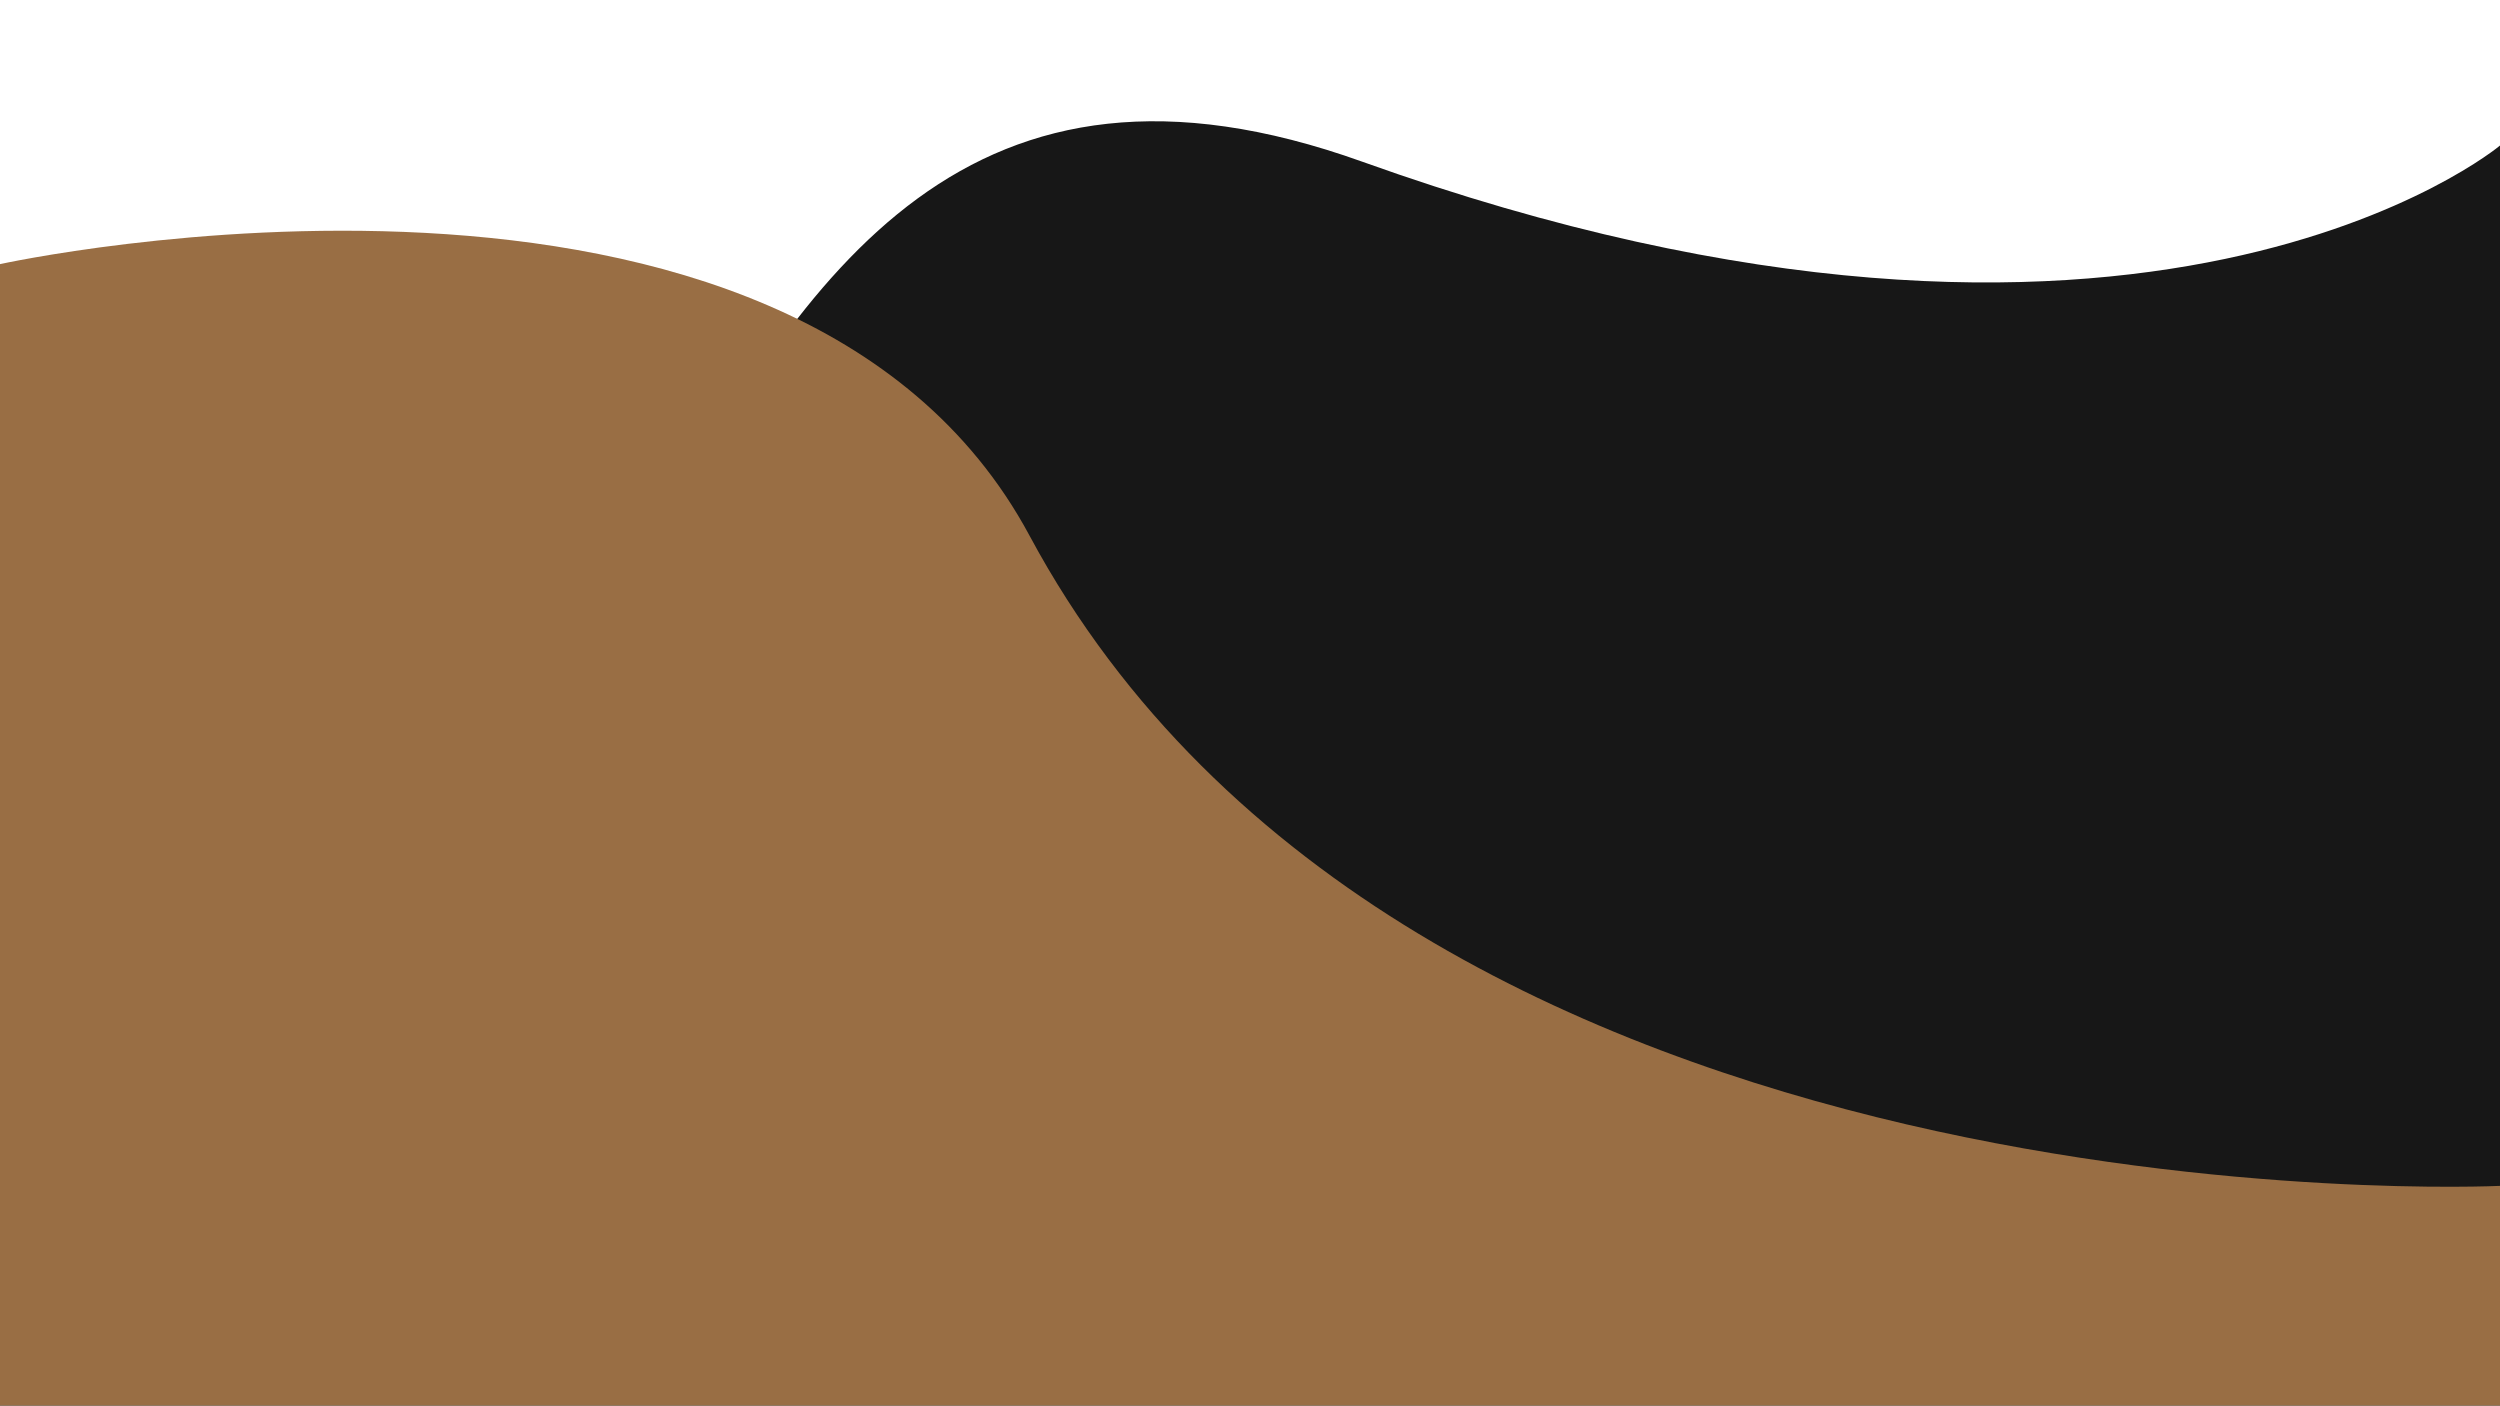 <?xml version="1.0" encoding="UTF-8" standalone="no"?>
<!-- Created with Inkscape (http://www.inkscape.org/) -->

<svg
   width="1366"
   height="768"
   viewBox="0 0 361.421 203.2"
   version="1.1"
   id="svg5"
   inkscape:version="1.2.2 (732a01da63, 2022-12-09)"
   sodipodi:docname="Background Shape.svg"
   xmlns:inkscape="http://www.inkscape.org/namespaces/inkscape"
   xmlns:sodipodi="http://sodipodi.sourceforge.net/DTD/sodipodi-0.dtd"
   xmlns="http://www.w3.org/2000/svg"
   xmlns:svg="http://www.w3.org/2000/svg">
  <sodipodi:namedview
     id="namedview7"
     pagecolor="#ffffff"
     bordercolor="#000000"
     borderopacity="0.25"
     inkscape:showpageshadow="2"
     inkscape:pageopacity="0.0"
     inkscape:pagecheckerboard="0"
     inkscape:deskcolor="#d1d1d1"
     inkscape:document-units="mm"
     showgrid="false"
     inkscape:zoom="0.33952585"
     inkscape:cx="519.84259"
     inkscape:cy="580.22091"
     inkscape:window-width="1366"
     inkscape:window-height="705"
     inkscape:window-x="-8"
     inkscape:window-y="-8"
     inkscape:window-maximized="1"
     inkscape:current-layer="layer1" />
  <defs
     id="defs2" />
  <g
     inkscape:label="Layer 1"
     inkscape:groupmode="layer"
     id="layer1">
    <path
       id="path4345"
       style="fill:#171717;fill-opacity:1;stroke:#000000;stroke-width:0;stroke-opacity:0.412"
       d="M 0 169.882 L 0 203.2 L 361.421 203.2 L 361.421 21.041 C 361.421 21.041 310.19 63.978 196.947 23.378 C 83.703 -17.221 101.305 166.765 0 169.882 z " />
    <path
       id="path4342"
       style="fill:#996e44;fill-opacity:1;stroke:#000000;stroke-width:0;stroke-opacity:0.412"
       d="M 0 38.184 L 0 203.2 L 361.421 203.2 L 361.421 171.44 C 361.421 171.44 203.39 179.042 148.841 77.442 C 114.272 13.056 0 38.184 0 38.184 z " />
  </g>
</svg>
